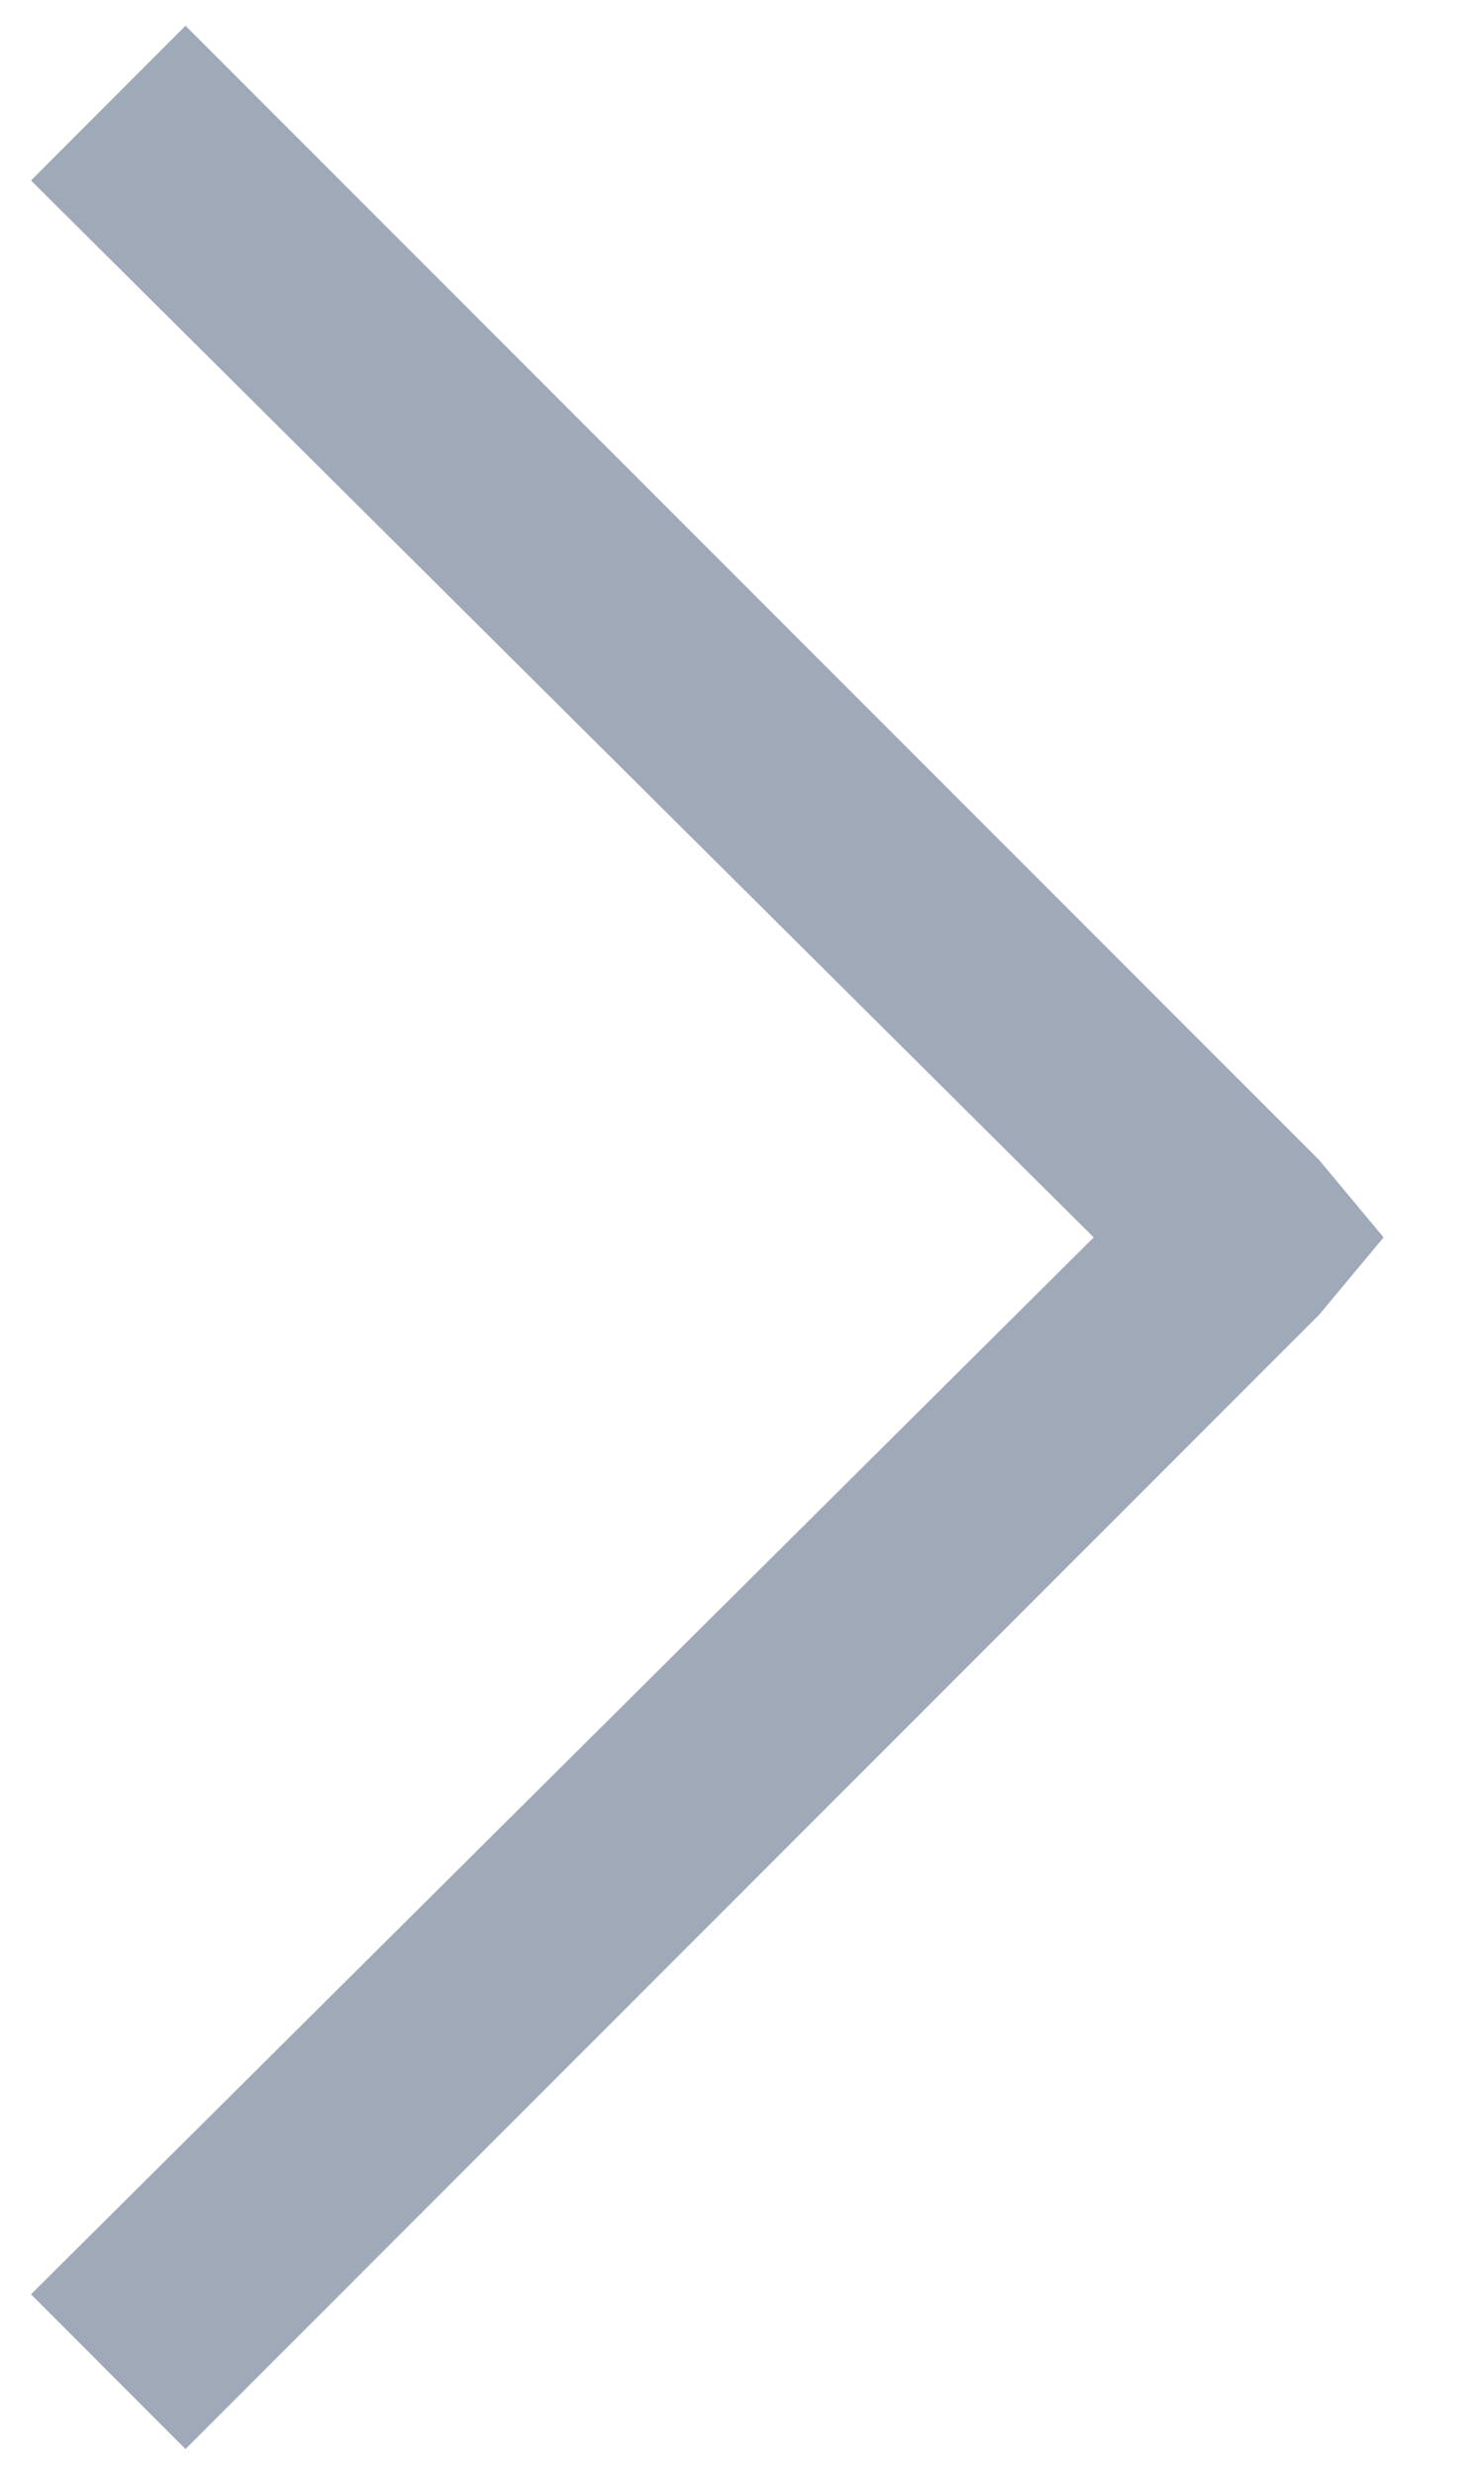 <?xml version="1.0" encoding="UTF-8"?>
<svg width="9px" height="15px" viewBox="0 0 9 15" version="1.1" xmlns="http://www.w3.org/2000/svg" xmlns:xlink="http://www.w3.org/1999/xlink">
    <!-- Generator: Sketch 49.3 (51167) - http://www.bohemiancoding.com/sketch -->
    <title></title>
    <desc>Created with Sketch.</desc>
    <defs></defs>
    <g id="Symbols" stroke="none" stroke-width="1" fill="none" fill-rule="evenodd">
        <g id="mocks/More-Tab---Complete-Navigator-and-Express" transform="translate(-330, -659)" fill="#A0A9B8">
            <g id="Group-4" transform="translate(29, 650)">
                <polygon id="" points="302.125 9.156 309 16.031 309.391 16.5 309 16.969 302.125 23.844 301.188 22.906 307.633 16.5 301.188 10.094"></polygon>
            </g>
        </g>
    </g>
</svg>
